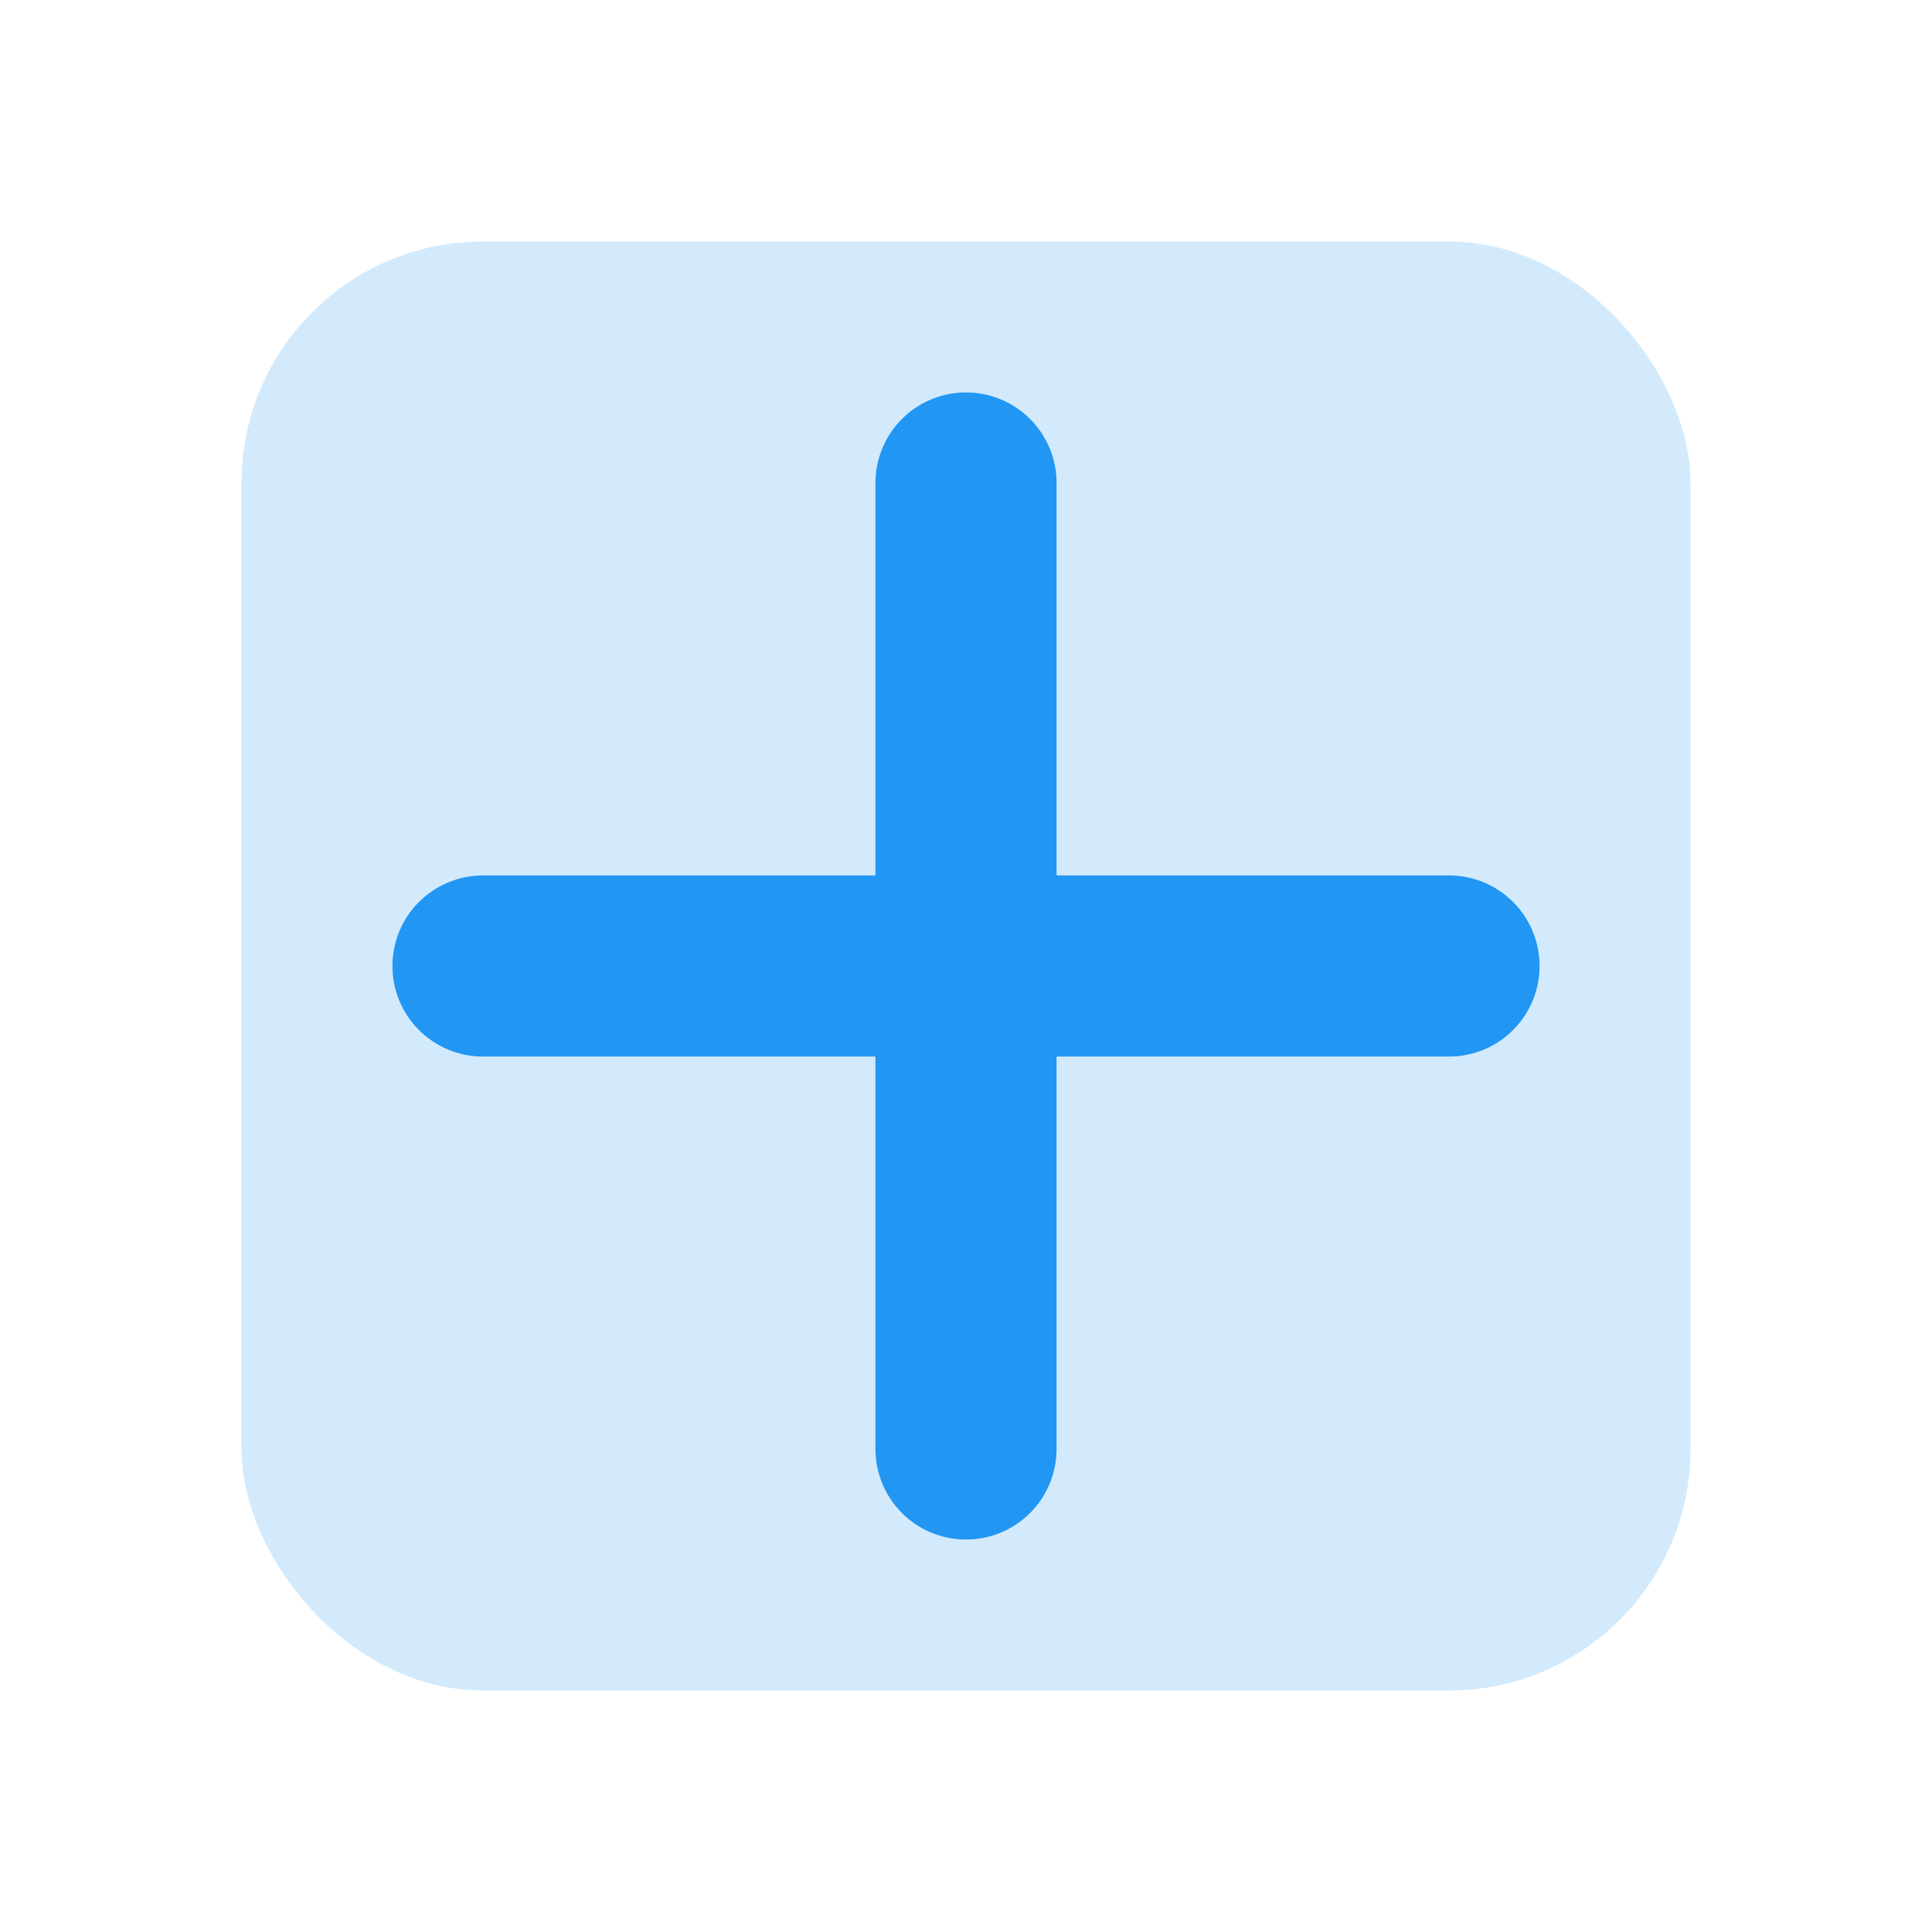 <?xml version="1.0" encoding="UTF-8"?>
<svg width="16" height="16" viewBox="0 0 16 16" fill="none" xmlns="http://www.w3.org/2000/svg">
    <rect x="2" y="2" width="12" height="12" rx="2" fill="#2196F3" fill-opacity="0.2"/>
    <path d="M8 4V12M4 8H12" stroke="#2196F3" stroke-width="1.5" stroke-linecap="round" stroke-linejoin="round"/>
</svg>
